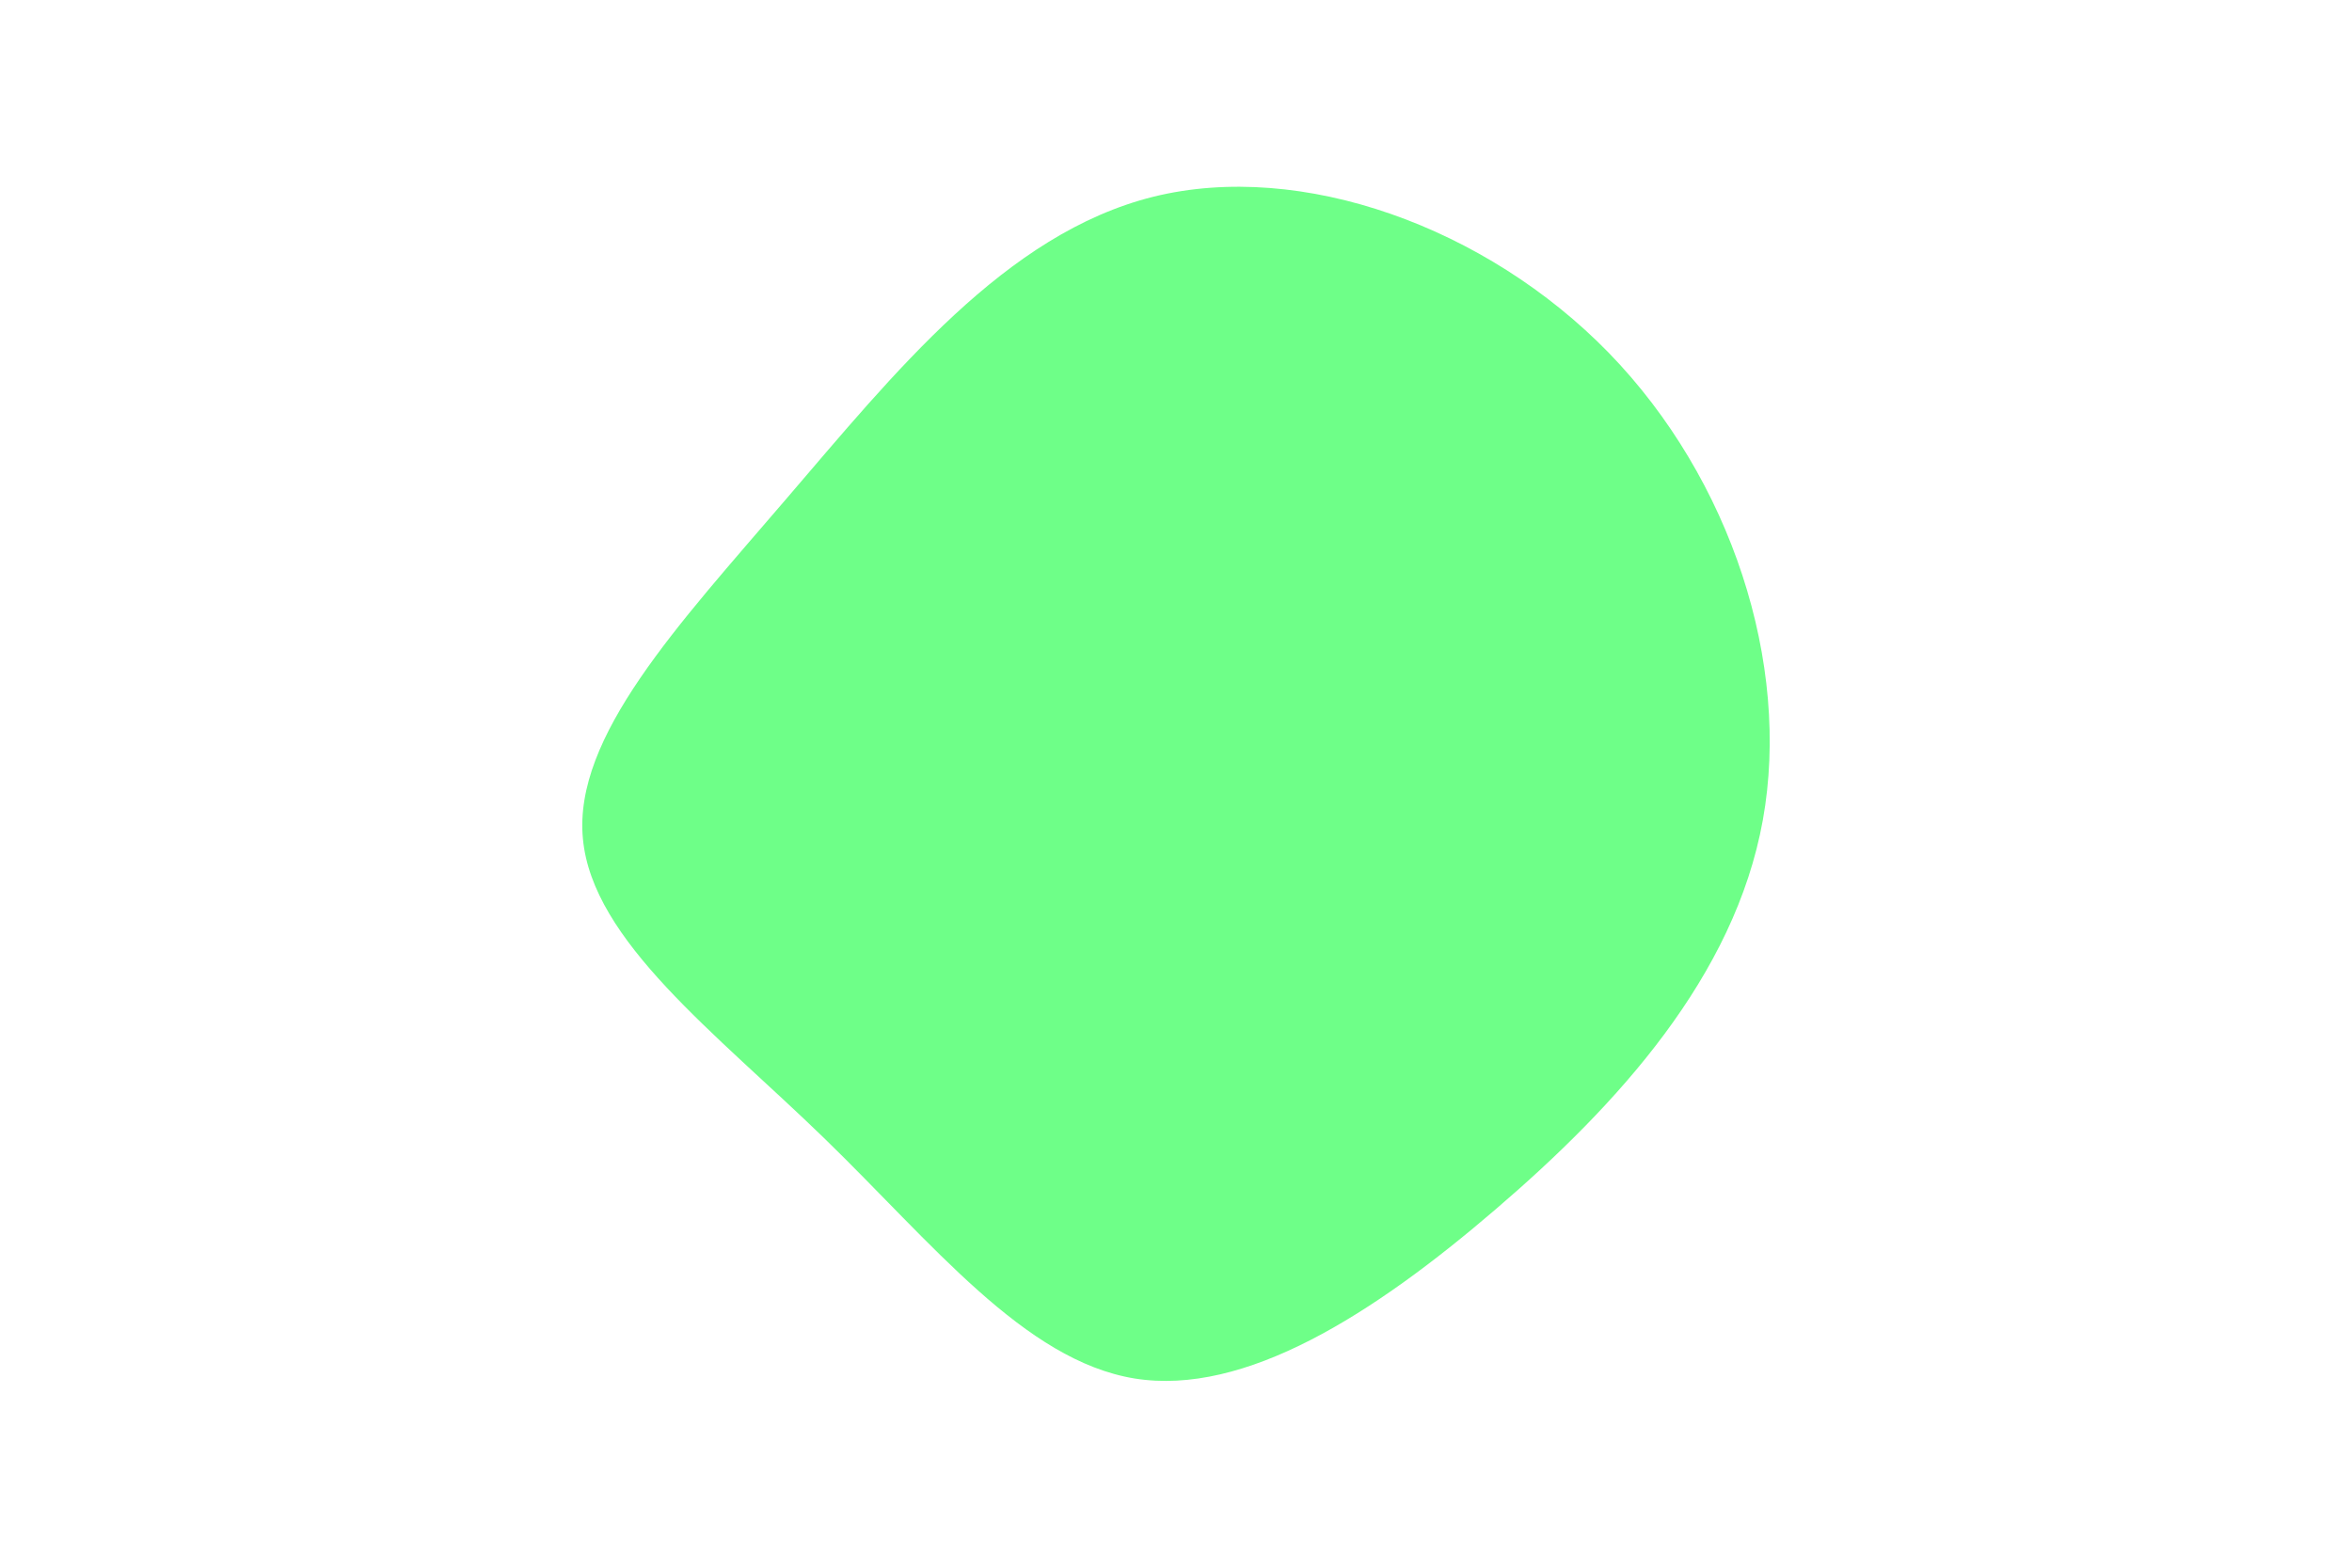 <svg id="visual" viewBox="0 0 900 600" width="900" height="600" xmlns="http://www.w3.org/2000/svg" xmlns:xlink="http://www.w3.org/1999/xlink" version="1.1"><rect x="0" y="0" width="900" height="900" fill="#ffffff"></rect><g transform="translate(427.35 324.69)"><path d="M188.3 -189.6C235.1 -141.4 258 -70.7 247.2 -10.8C236.4 49 191.7 98.1 144.9 138.2C98.1 178.4 49 209.7 6.8 202.9C-35.4 196 -70.7 151 -112 110.9C-153.4 70.7 -200.7 35.4 -204.3 -3.7C-208 -42.7 -168 -85.3 -126.7 -133.5C-85.3 -181.7 -42.7 -235.3 14 -249.4C70.7 -263.4 141.4 -237.8 188.3 -189.6" fill="#6eff88"></path></g></svg>